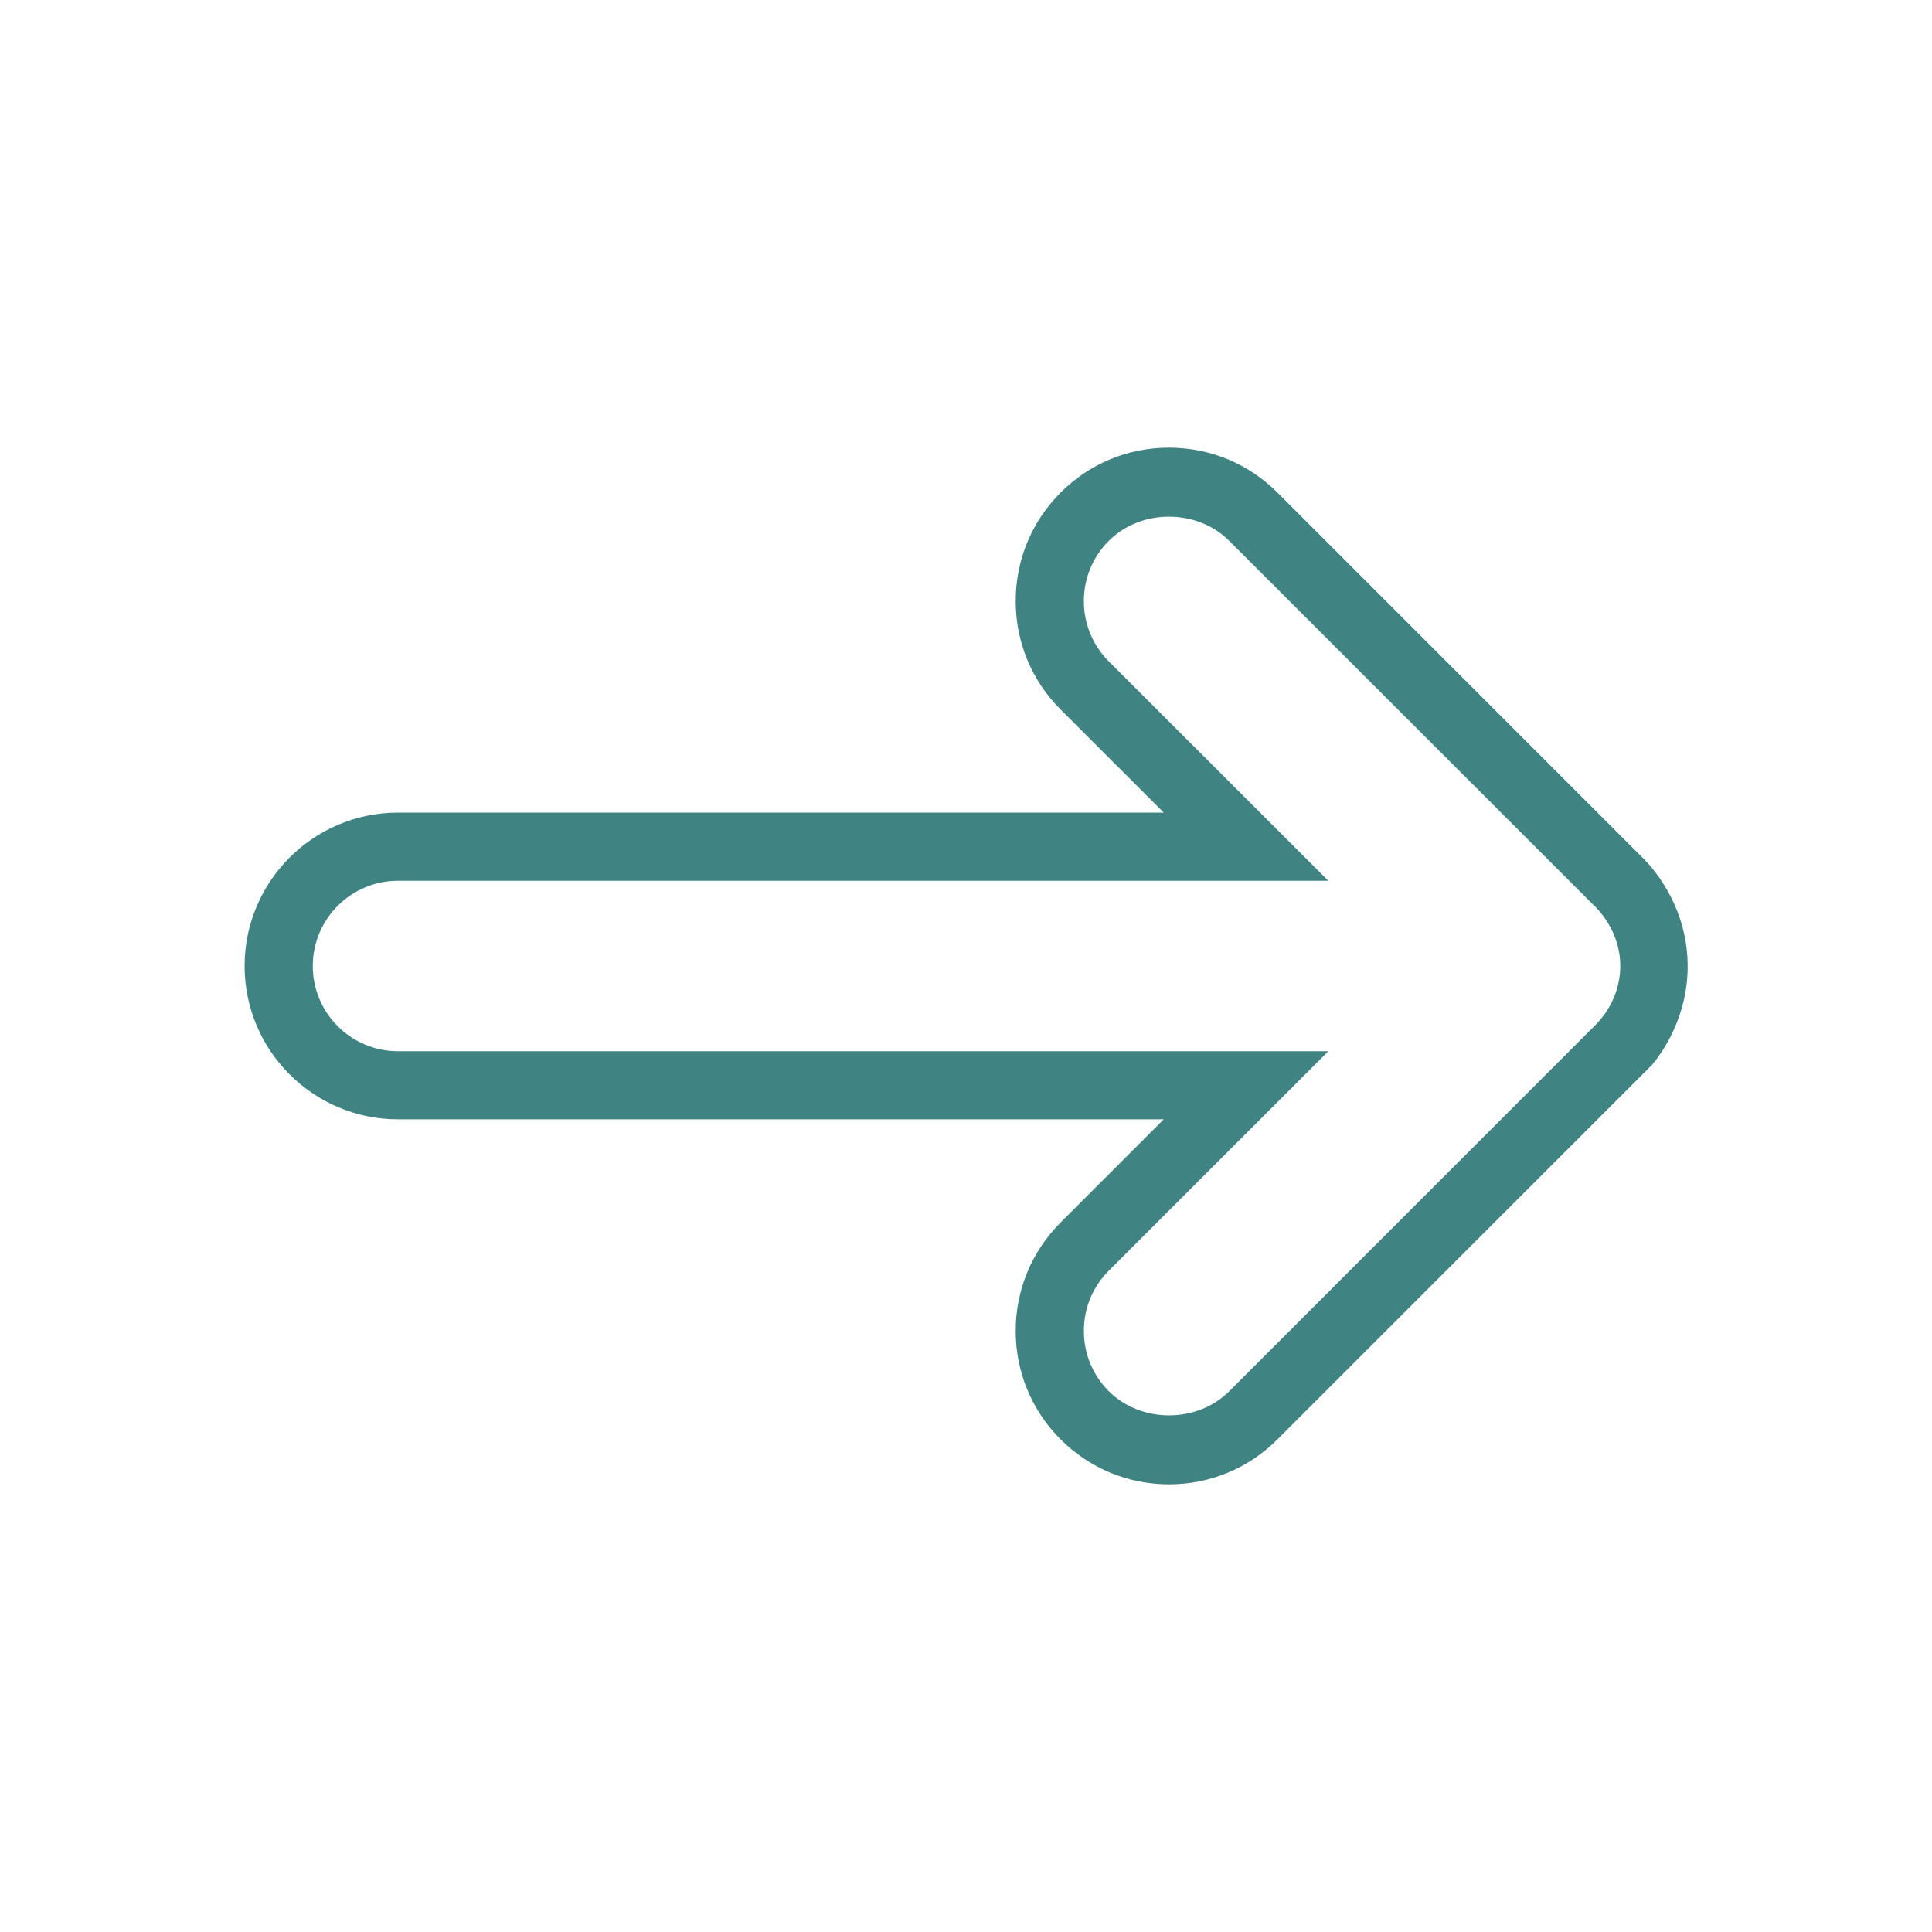 <svg width="28" height="28" viewBox="0 0 28 28" fill="none" xmlns="http://www.w3.org/2000/svg">
<path d="M23.946 15.429L18.514 20.86C18.095 21.28 17.537 21.512 16.943 21.512C16.349 21.512 15.791 21.28 15.371 20.861C14.951 20.441 14.72 19.883 14.72 19.289C14.72 18.695 14.952 18.137 15.371 17.717L16.866 16.222H5.768C4.542 16.222 3.545 15.225 3.545 14C3.545 12.774 4.542 11.777 5.768 11.777H16.866L15.371 10.283C14.951 9.863 14.72 9.305 14.72 8.711C14.72 8.117 14.951 7.559 15.371 7.139C15.79 6.719 16.348 6.488 16.942 6.488C17.536 6.488 18.094 6.719 18.514 7.139L23.824 12.449C23.947 12.575 24.407 13.078 24.455 13.873C24.506 14.722 24.051 15.302 23.946 15.429ZM23.087 13.109L17.815 7.838C17.349 7.372 16.535 7.371 16.07 7.838C15.836 8.071 15.708 8.381 15.708 8.711C15.708 9.041 15.836 9.351 16.069 9.585L19.251 12.765H5.768V12.765C5.087 12.765 4.533 13.319 4.533 14C4.533 14.681 5.087 15.235 5.768 15.235H19.251L16.069 18.416C15.836 18.649 15.708 18.959 15.708 19.289C15.708 19.619 15.836 19.929 16.069 20.162C16.537 20.63 17.351 20.628 17.815 20.163L23.135 14.842C23.198 14.777 23.473 14.484 23.482 14.024C23.493 13.492 23.142 13.16 23.087 13.109Z" fill="#3F8483"/>
</svg>
